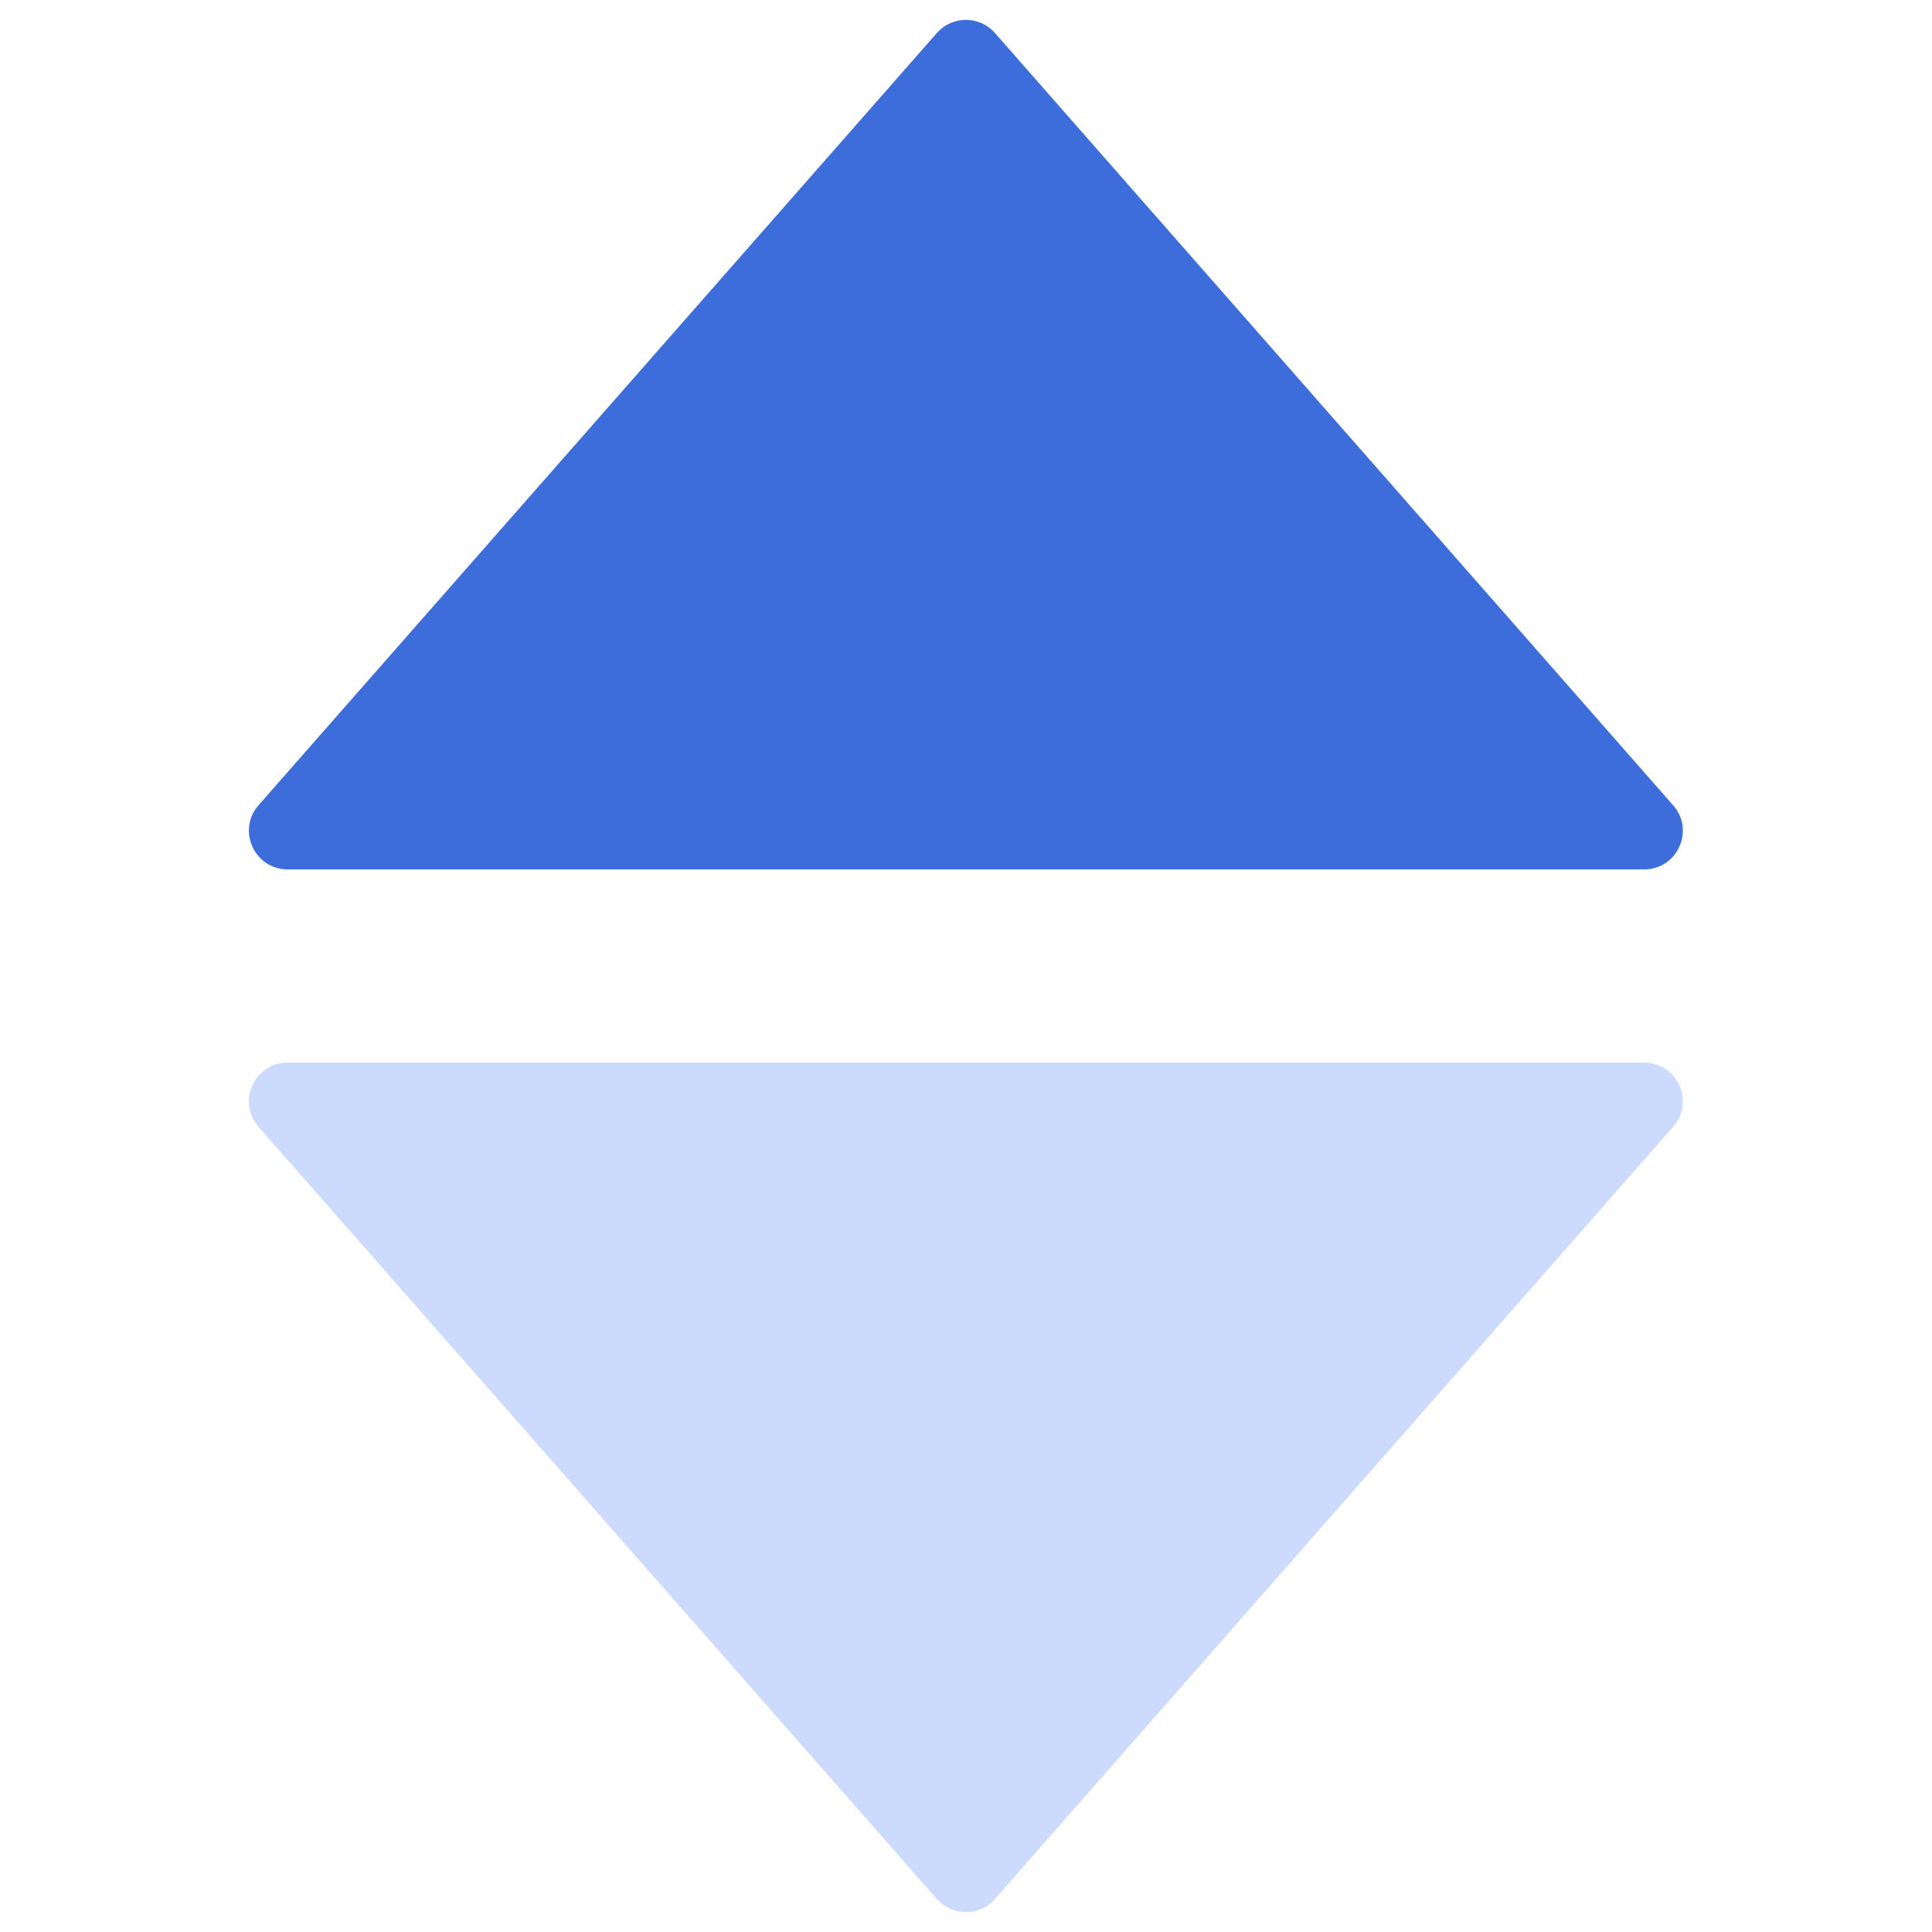 <svg width="10" height="10" viewBox="0 0 10 10" fill="none" xmlns="http://www.w3.org/2000/svg">
<path d="M5.15 0.171C5.07 0.08 4.929 0.08 4.849 0.171L1.338 4.168C1.225 4.297 1.317 4.5 1.489 4.5H8.51C8.682 4.5 8.774 4.297 8.66 4.168L5.15 0.171Z" fill="#3D6DDA"/>
<path d="M5.15 9.829C5.07 9.92 4.929 9.92 4.849 9.829L1.338 5.832C1.225 5.703 1.317 5.5 1.489 5.5H8.51C8.682 5.5 8.774 5.703 8.66 5.832L5.15 9.829Z" fill="#CBDAFD"/>
</svg>
